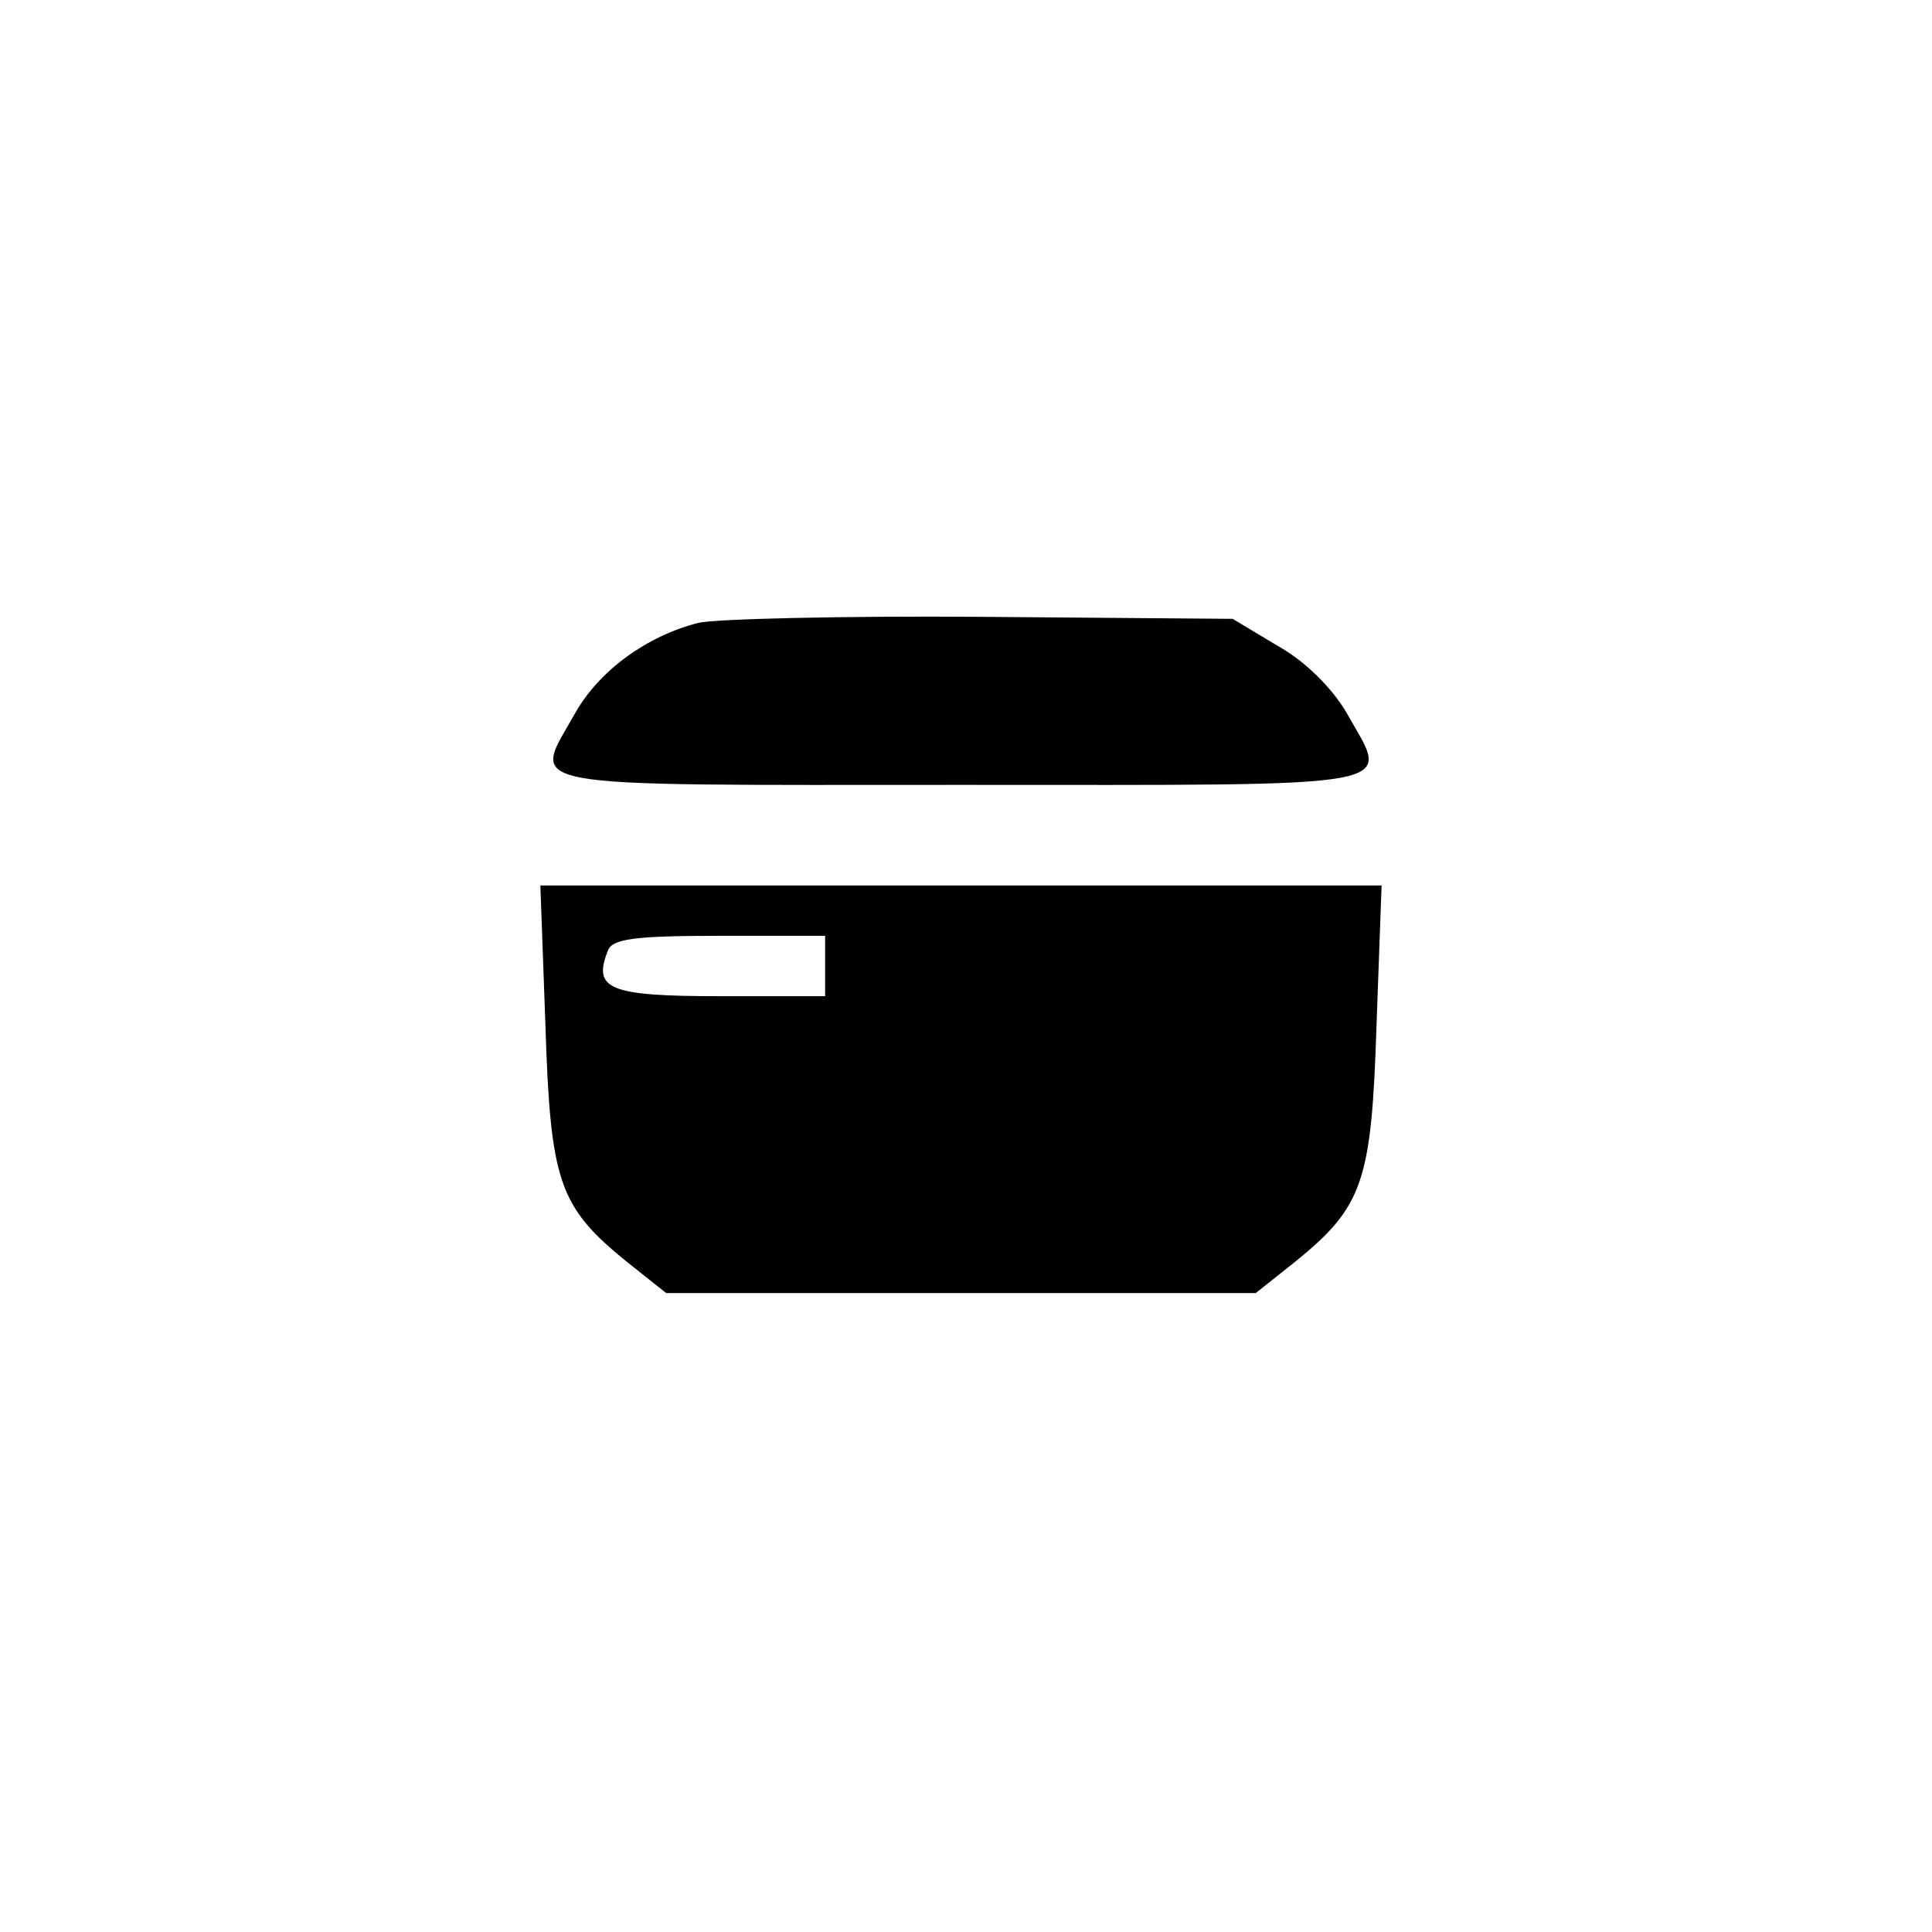 <?xml version="1.0" standalone="no"?>
<!DOCTYPE svg PUBLIC "-//W3C//DTD SVG 20010904//EN"
 "http://www.w3.org/TR/2001/REC-SVG-20010904/DTD/svg10.dtd">
<svg version="1.0" xmlns="http://www.w3.org/2000/svg"
 width="192pt" height="192pt" viewBox="0 0 192 192"
 preserveAspectRatio="xMidYMid meet">
<g transform="translate(0,192) scale(0.1,-0.1)"
fill="#000000" stroke="none">
811 c445 -92 729 -532 635 -987 -62 -301 -295 -546 -601 -630 -91 -26 -329
-26 -420 0 -291 80 -516 305 -596 596 -26 91 -26 329 0 420 120 433 542 692
982 601z"/>
<path d="M694 1301 c-51 -13 -98 -47 -122 -89 -43 -77 -70 -72 383 -72 453 0
426 -5 383 72 -14 24 -41 51 -68 66 l-45 27 -250 2 c-137 1 -264 -2 -281 -6z"/>
<path d="M542 902 c5 -156 13 -181 81 -236 l39 -31 293 0 293 0 39 31 c68 55
76 80 81 236 l5 138 -418 0 -418 0 5 -138z m278 58 l0 -30 -105 0 c-110 0
-126 7 -111 45 4 12 26 15 111 15 l105 0 0 -30z"/>
</g>
</svg>
